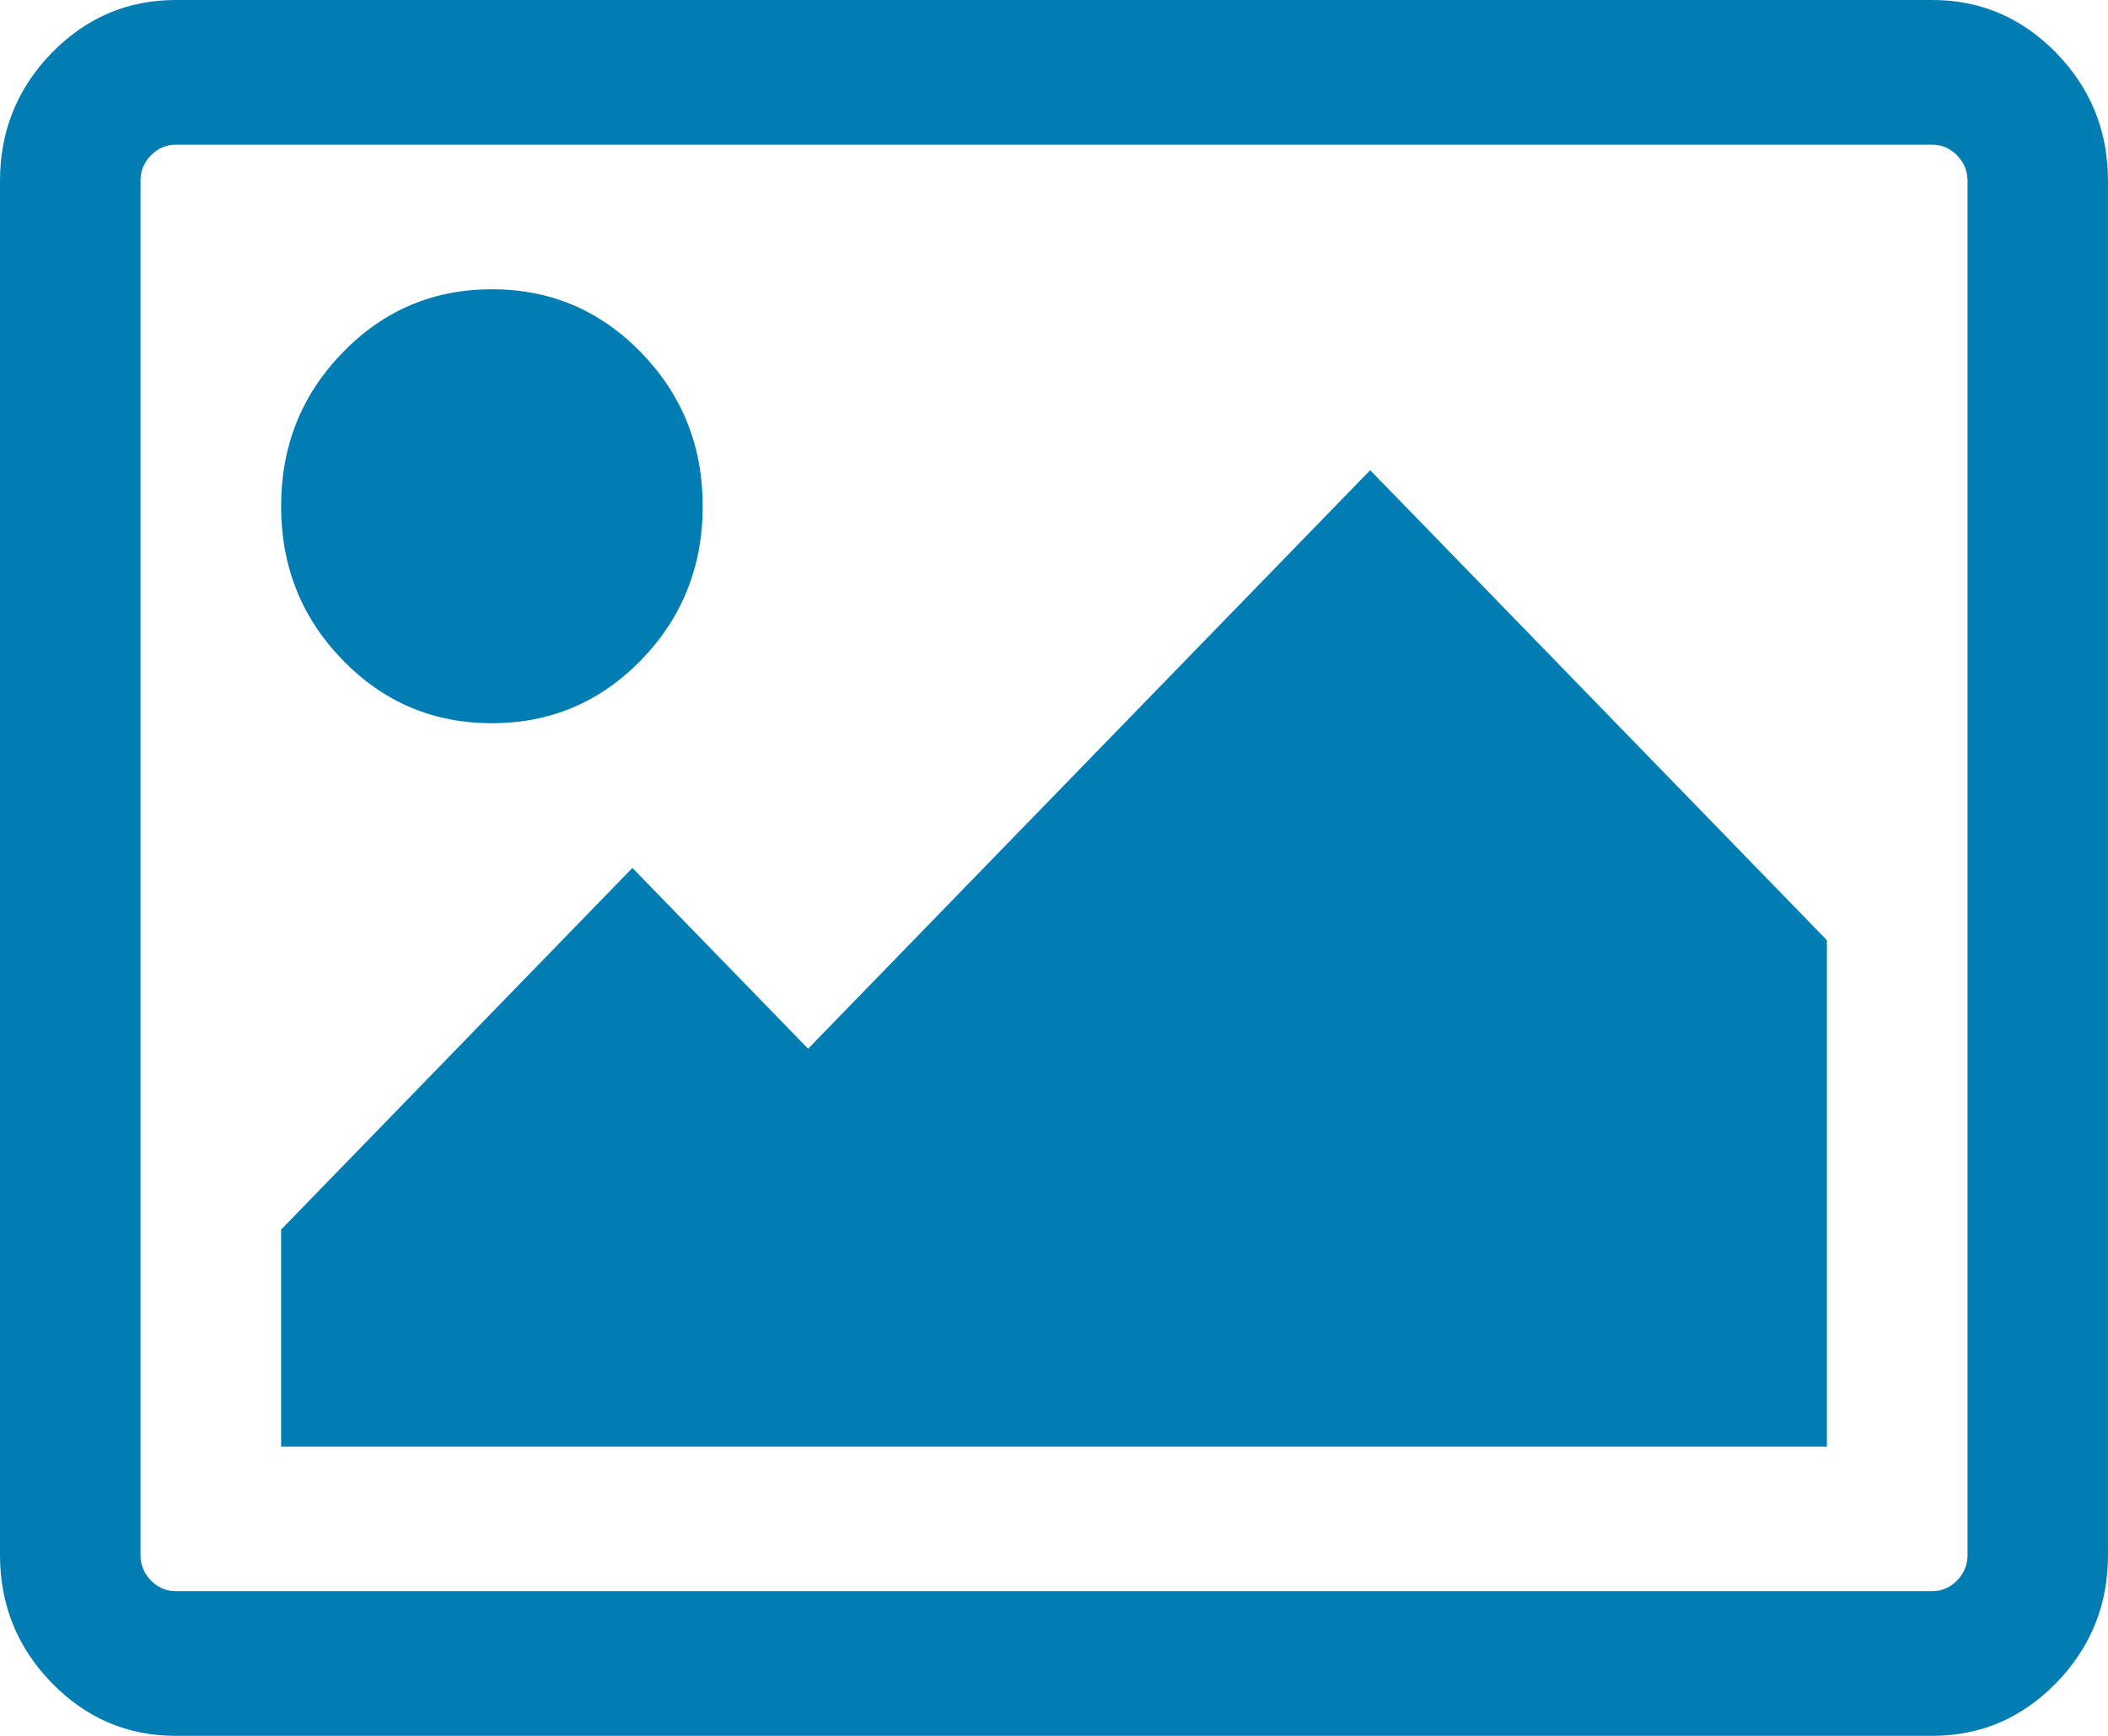 ﻿<?xml version="1.0" encoding="utf-8"?>
<svg version="1.1" xmlns:xlink="http://www.w3.org/1999/xlink" width="17px" height="14px" xmlns="http://www.w3.org/2000/svg">
  <g transform="matrix(1 0 0 1 -512 -236 )">
    <path d="M 5.171 2.844  C 5.501 3.184  5.667 3.597  5.667 4.083  C 5.667 4.569  5.501 4.983  5.171 5.323  C 4.84 5.663  4.439 5.833  3.967 5.833  C 3.494 5.833  3.093 5.663  2.763 5.323  C 2.432 4.983  2.267 4.569  2.267 4.083  C 2.267 3.597  2.432 3.184  2.763 2.844  C 3.093 2.503  3.494 2.333  3.967 2.333  C 4.439 2.333  4.84 2.503  5.171 2.844  Z M 11.05 3.792  L 14.733 7.583  L 14.733 11.667  L 2.267 11.667  L 2.267 9.917  L 5.1 7  L 6.517 8.458  L 11.05 3.792  Z M 15.783 1.253  C 15.726 1.196  15.66 1.167  15.583 1.167  L 1.417 1.167  C 1.34 1.167  1.274 1.196  1.217 1.253  C 1.161 1.311  1.133 1.379  1.133 1.458  L 1.133 12.542  C 1.133 12.621  1.161 12.689  1.217 12.747  C 1.274 12.804  1.34 12.833  1.417 12.833  L 15.583 12.833  C 15.66 12.833  15.726 12.804  15.783 12.747  C 15.839 12.689  15.867 12.621  15.867 12.542  L 15.867 1.458  C 15.867 1.379  15.839 1.311  15.783 1.253  Z M 16.584 0.428  C 16.861 0.714  17 1.057  17 1.458  L 17 12.542  C 17 12.943  16.861 13.286  16.584 13.572  C 16.306 13.857  15.973 14  15.583 14  L 1.417 14  C 1.027 14  0.694 13.857  0.416 13.572  C 0.139 13.286  0 12.943  0 12.542  L 0 1.458  C 0 1.057  0.139 0.714  0.416 0.428  C 0.694 0.143  1.027 0  1.417 0  L 15.583 0  C 15.973 0  16.306 0.143  16.584 0.428  Z " fill-rule="nonzero" fill="#027db4" stroke="none" transform="matrix(1 0 0 1 512 236 )" />
  </g>
</svg>